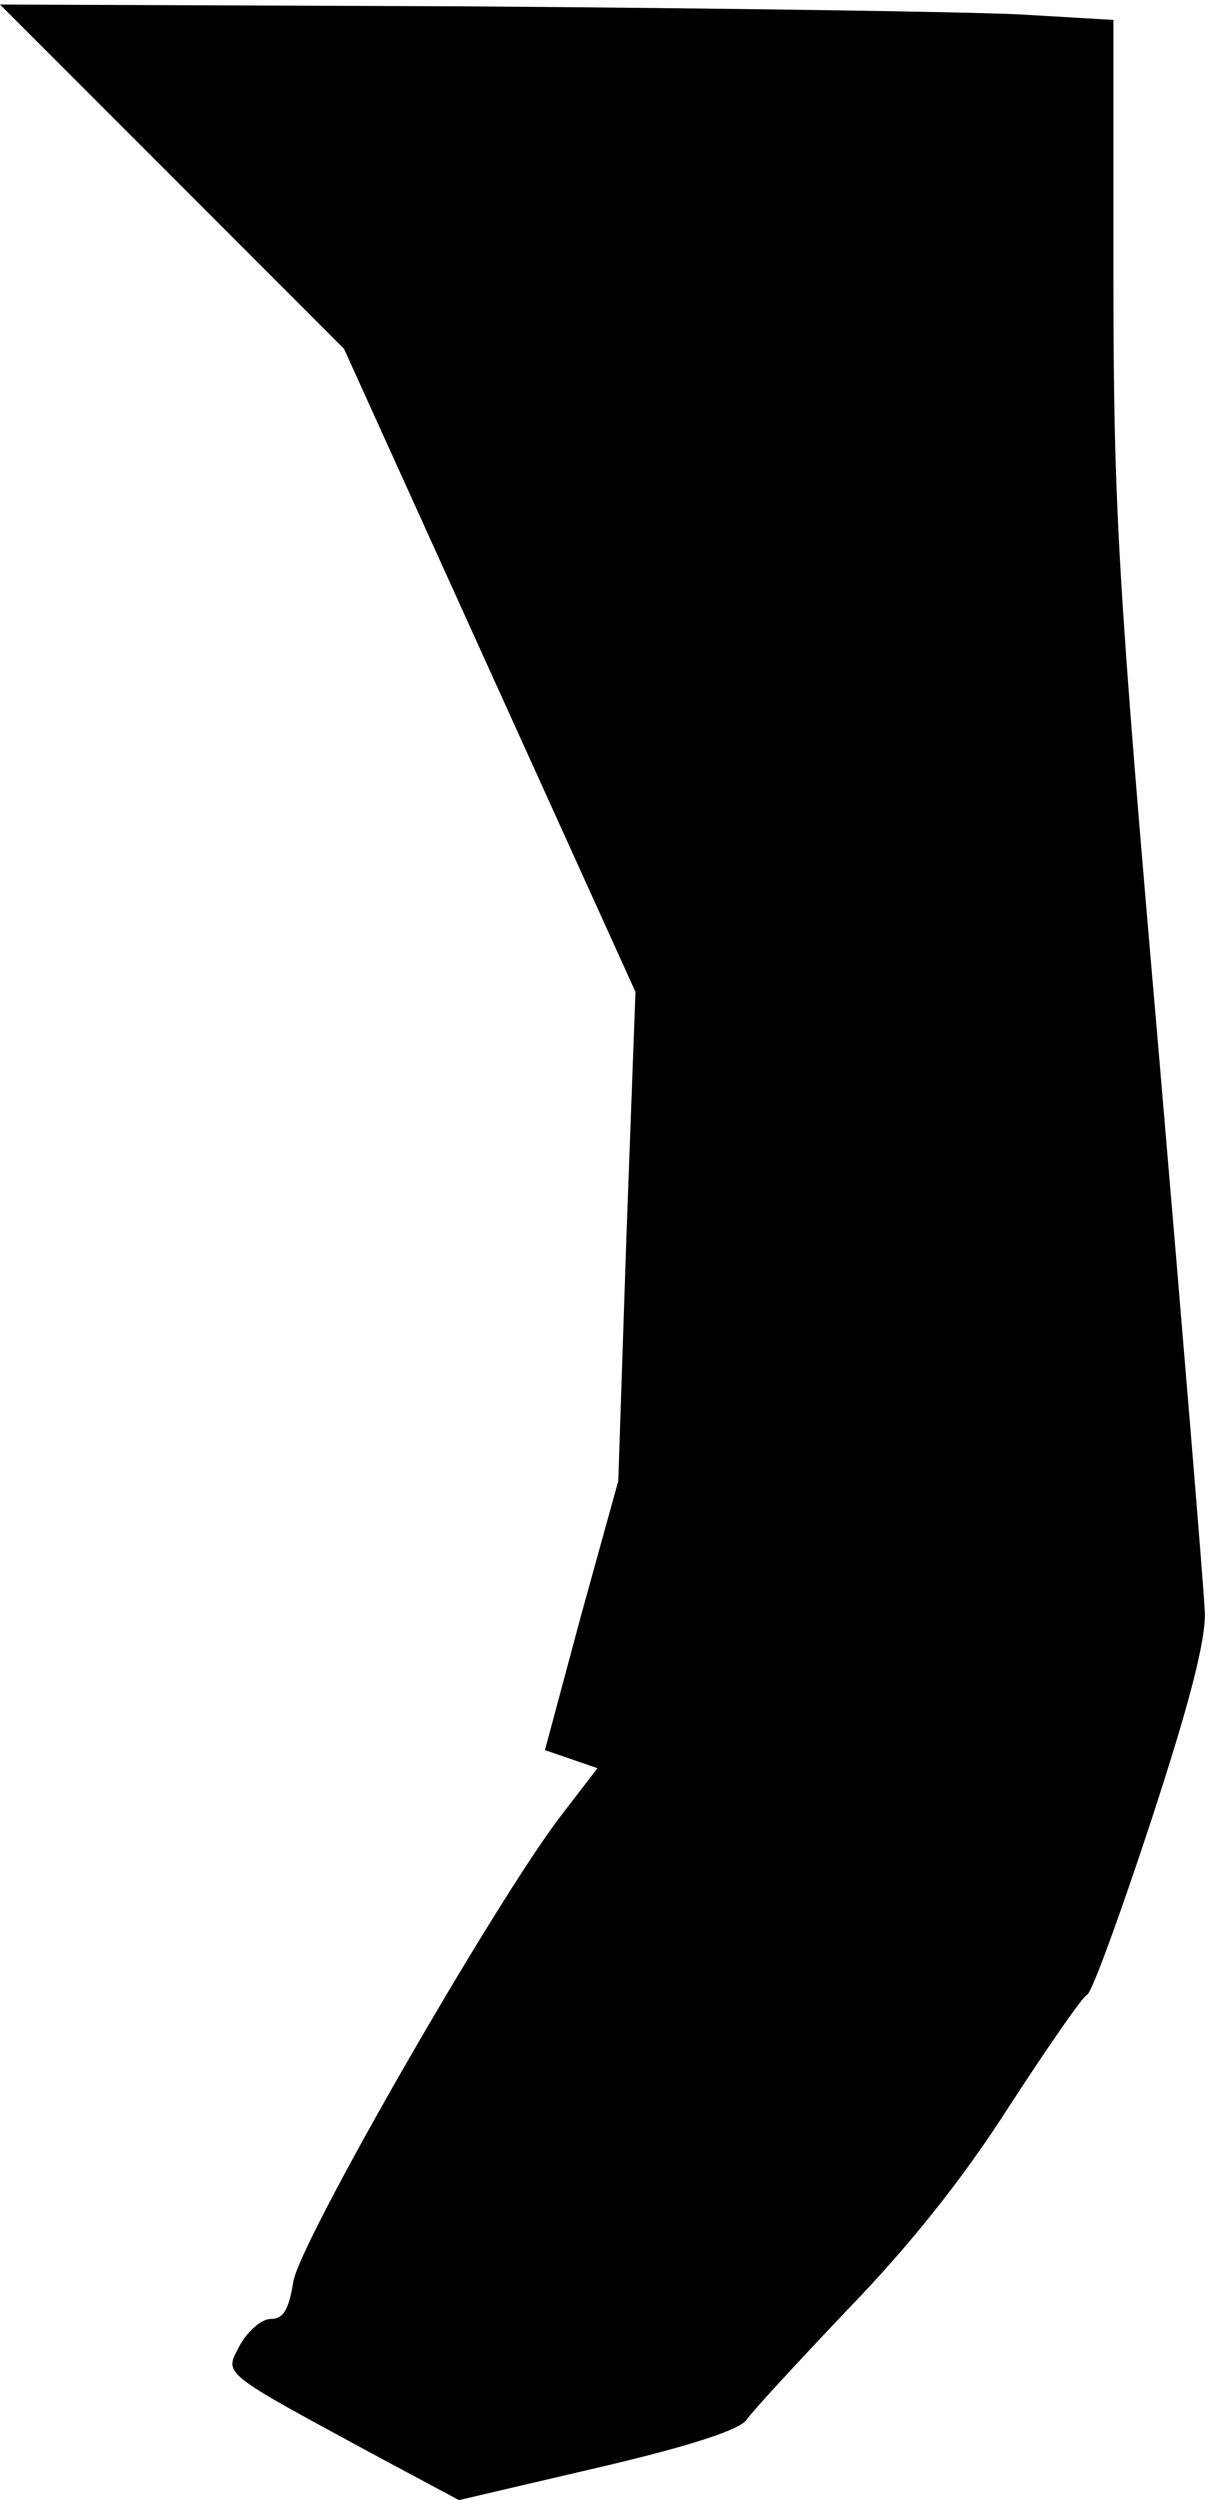 <?xml version="1.0" standalone="no"?>
<!DOCTYPE svg PUBLIC "-//W3C//DTD SVG 20010904//EN"
 "http://www.w3.org/TR/2001/REC-SVG-20010904/DTD/svg10.dtd">
<svg version="1.0" xmlns="http://www.w3.org/2000/svg"
 width="134pt" height="276pt" viewBox="0 0 134 276"
 preserveAspectRatio="xMidYMid meet">
<g transform="translate(0,276) scale(0.1,-0.1)"
fill="#000000" stroke="none">
<path fill="#000000" stroke="none" d="M190 2565 l190 -190 161 -355 161 -355
-10 -270 -9 -270 -41 -148 -40 -149 29 -10 29 -10 -43 -56 c-75 -100 -286
-467 -293 -511 -5 -31 -11 -41 -25 -41 -10 0 -25 -13 -34 -29 -17 -33 -25 -27
156 -125 l86 -46 154 36 c103 24 157 42 164 53 6 9 56 63 111 121 68 70 128
145 179 225 43 66 81 121 86 123 5 2 36 87 70 190 43 131 61 201 60 232 -1 25
-24 303 -51 619 -45 519 -50 601 -50 856 l0 283 -102 6 c-57 3 -334 7 -615 9
l-513 2 190 -190z"/>
</g>
</svg>
